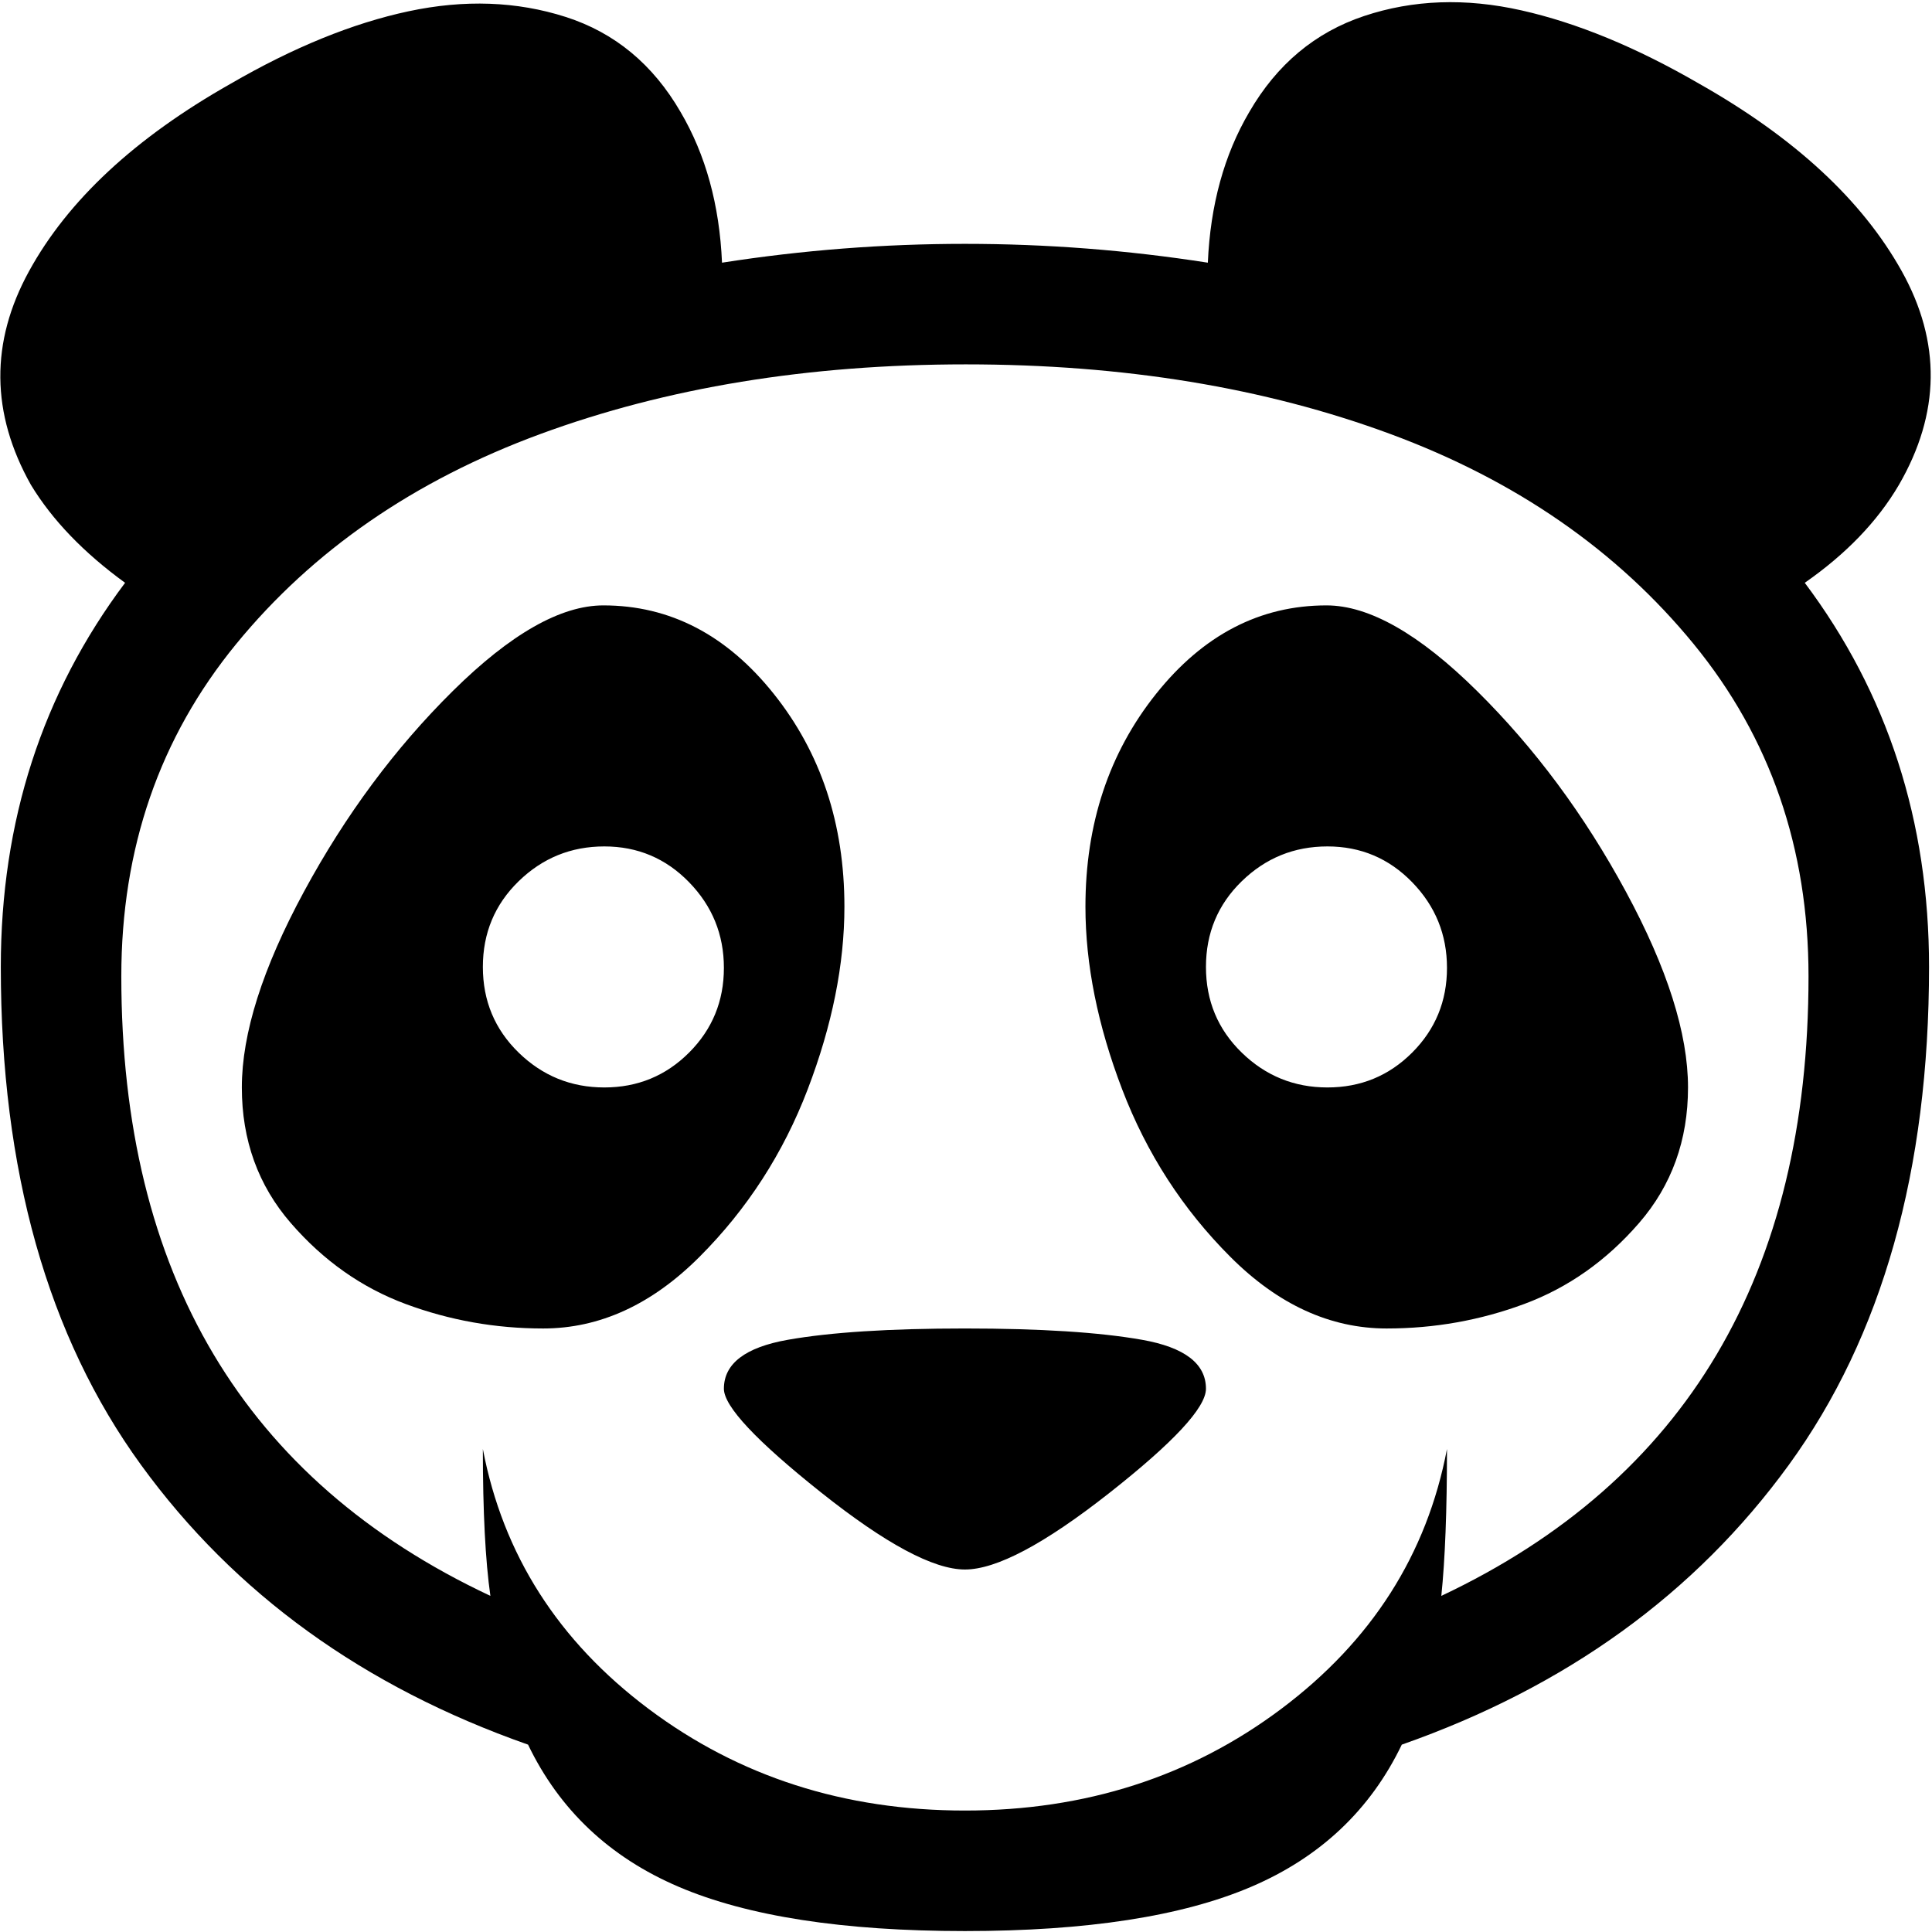 <svg xmlns="http://www.w3.org/2000/svg" width="3em" height="3em" viewBox="0 0 1026 1025"><path fill="currentColor" d="M958.43 309q66 88 66 204q-.002 162-74.502 264.5T744.43 926q-25 52-80 75.5t-152 23.5t-152-23.5t-80-75.5q-131-46-205.5-148.5T.428 513q0-116 66-204q-33-24-50-52q-32-57-1-113.5t107-99.5q50-29 94.5-38.5t83.5 3t61 50.5q20 34 22 80q64-10 129-10t129 10q2-46 22-80q22-38 61-51t83.5-3t94.5 39q76 43 107.5 99.5t-1.5 113.5q-17 29-50 52zm-445.5-116q-125.5 0-226 37T125.426 341.5t-61 176.5q0 237 196 329q-4-28-4-78q16 84 88 138t168 54t168-54t88-138q0 49-3 78q195-92 195-329q0-102-61-176.5t-161-111.5t-225.5-37zm223.5 512q-45 0-83-38t-57.5-89t-19.5-97q0-66 37.5-113t90.5-47q34 0 80 45.5t79 106.5t33 104q0 42-26 72t-61 43t-73 13m-31.5-256q-26.5 0-45.5 18.5t-19 45.5t19 45.5t45.5 18.5t45-18.5t18.5-45t-18.5-45.5t-45-19m-64.5 288q0 15-51.5 55.5t-76.5 40.5t-76.5-41t-51.502-55q0-20 34-26t94-6t94 6t34 26zm-352-32q-38.002 0-73.002-13t-61-43t-26-72q0-43 33-104t79-106.5t80-45.5q53 0 90.5 47t37.5 113q0 46-19.5 97t-57.5 89t-83 38zm32.498-256q-26.5 0-45.5 18.5t-19 45.5t19 45.5t45.5 18.5t45-18.5t18.5-45t-18.5-45.5t-45-19"/></svg>
